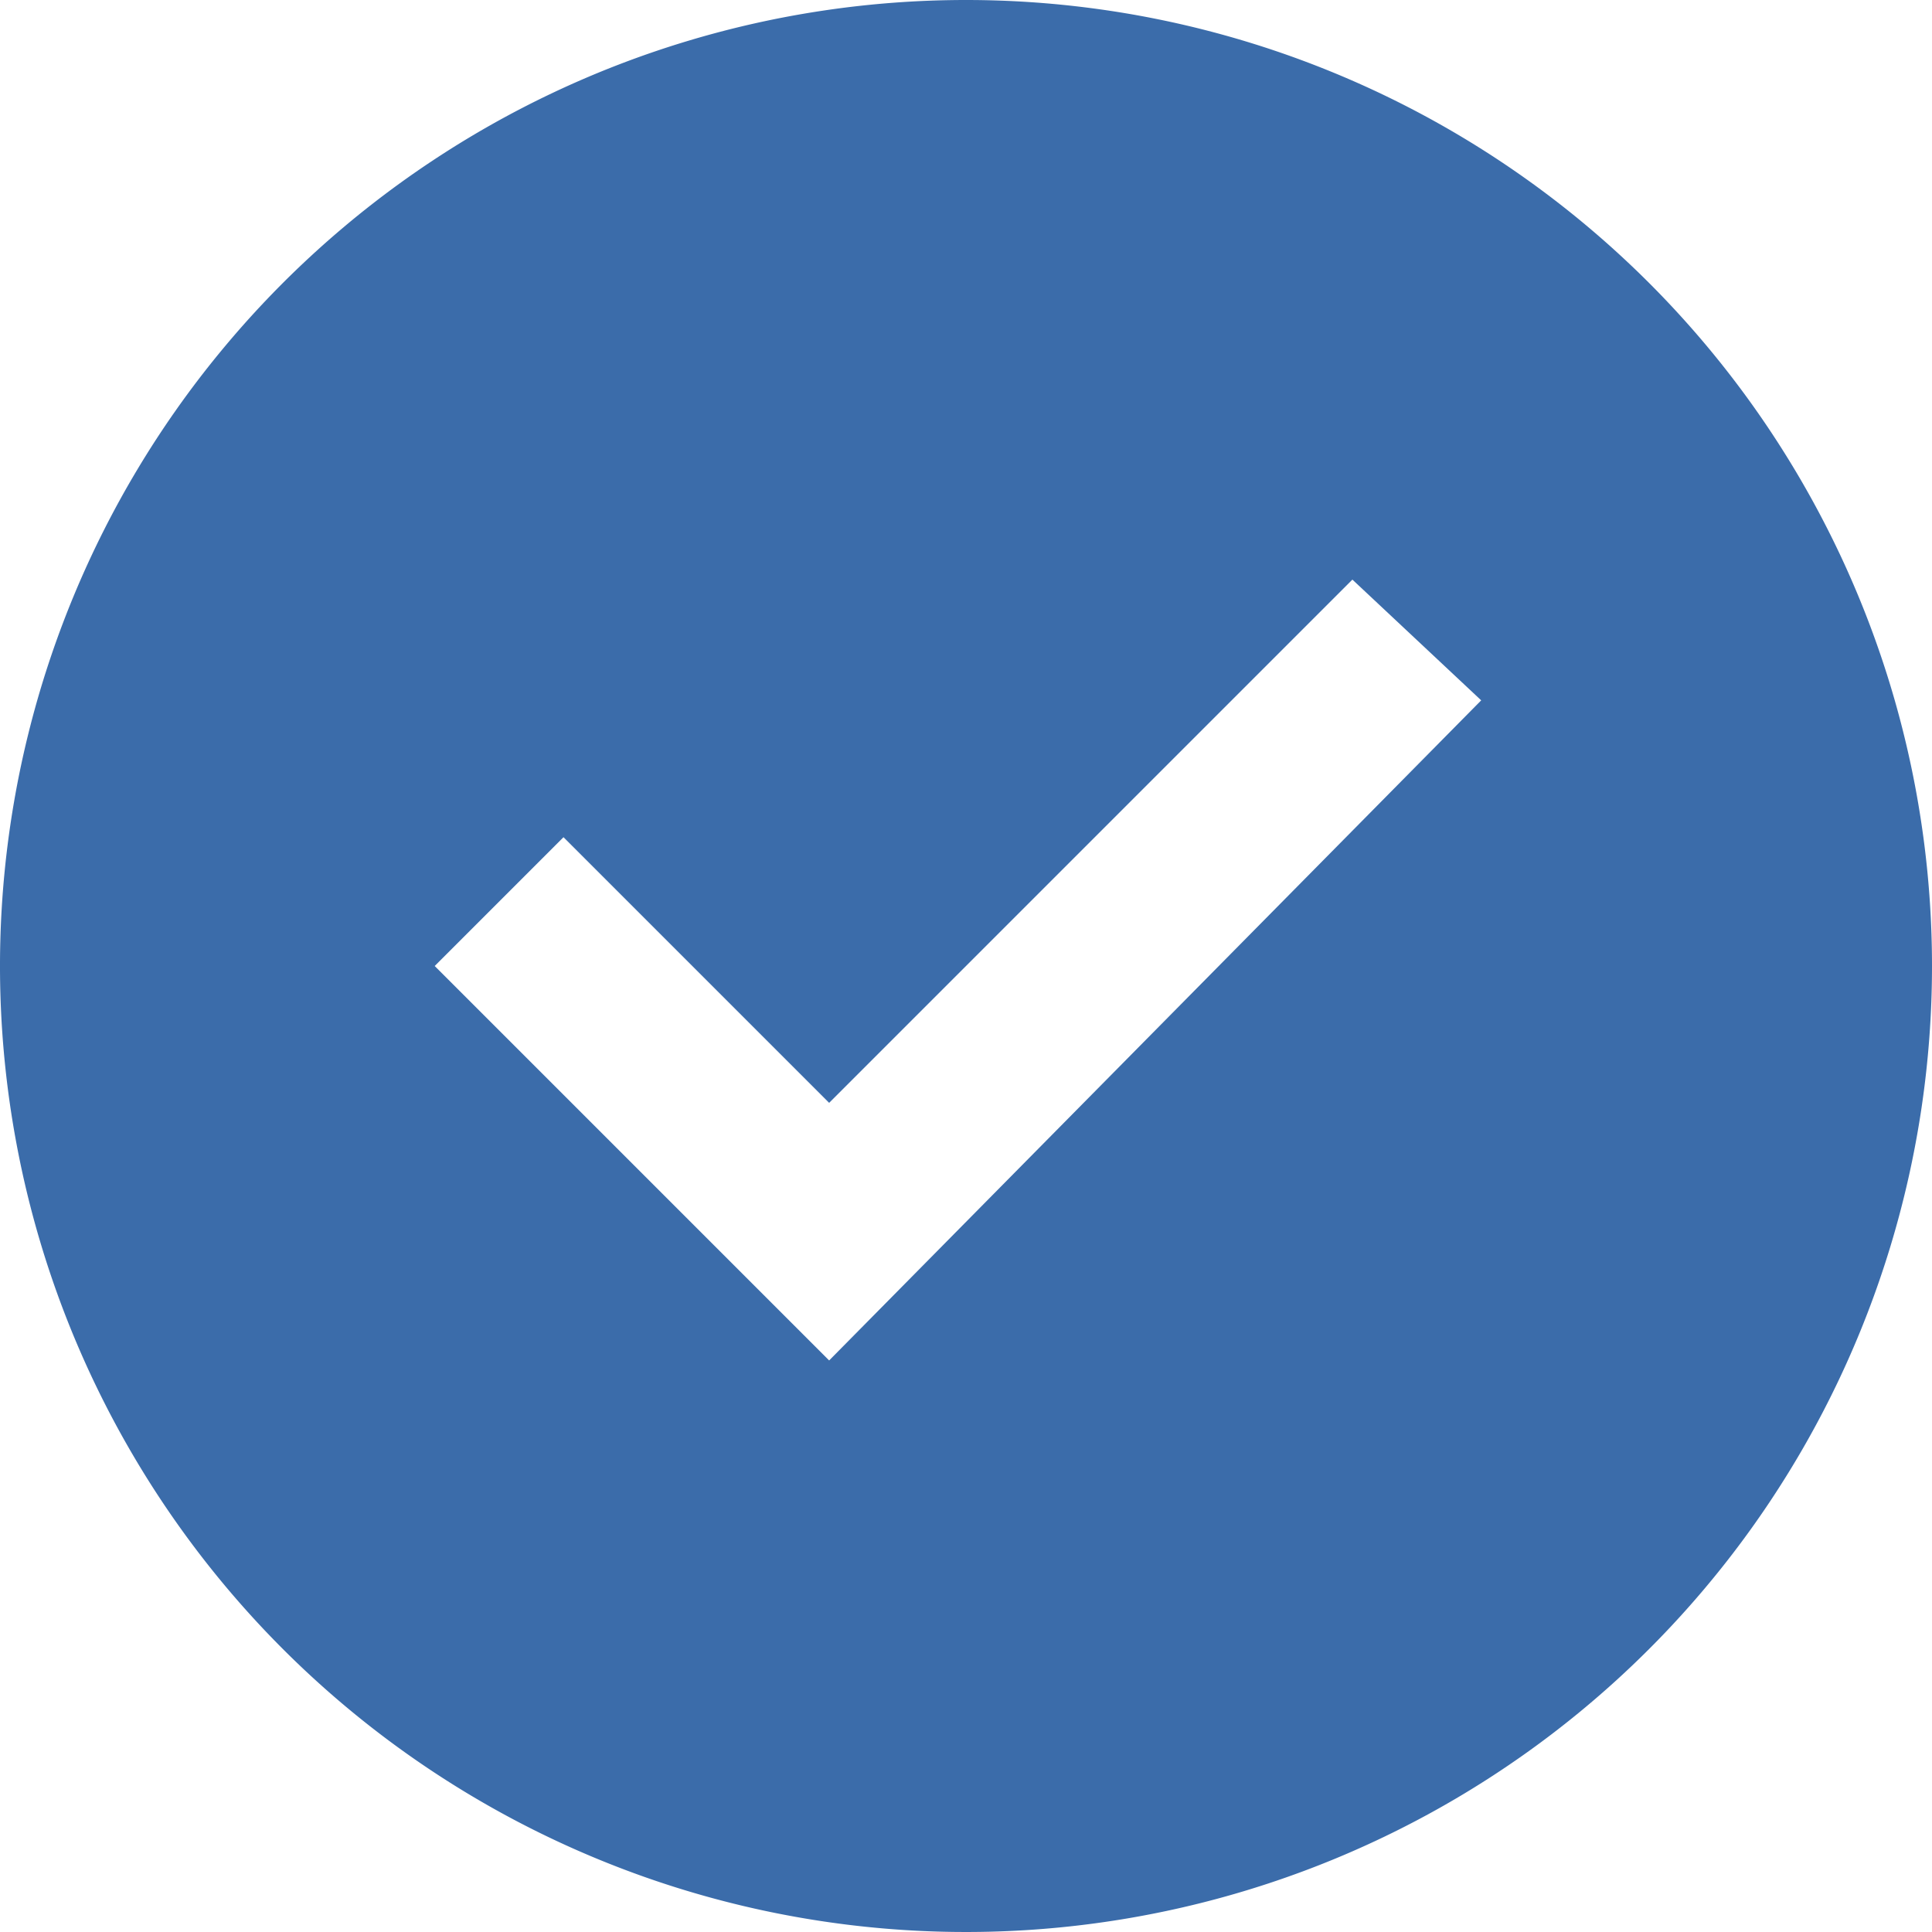 <svg id="f2cff9e0-5e13-481c-b91d-3f50e920240c" data-name="specctr" xmlns="http://www.w3.org/2000/svg" viewBox="0 0 24 24"><defs><style>.\34 20bac1a-86db-4297-b4e5-9cb13eda4f1c{fill:#3b6caa;}</style></defs><title>Save</title><g id="261af506-85c1-4eaf-b526-ec133c54e5eb" data-name="Object Properties"><path class="420bac1a-86db-4297-b4e5-9cb13eda4f1c" d="M12,0a12,12,0,1,0,12,12A12,12,0,0,0,12,0ZM10.3,16.9L5.4,12l1.6-1.6,3.3,3.3,6.5-6.5,1.6,1.5Z"/></g></svg>